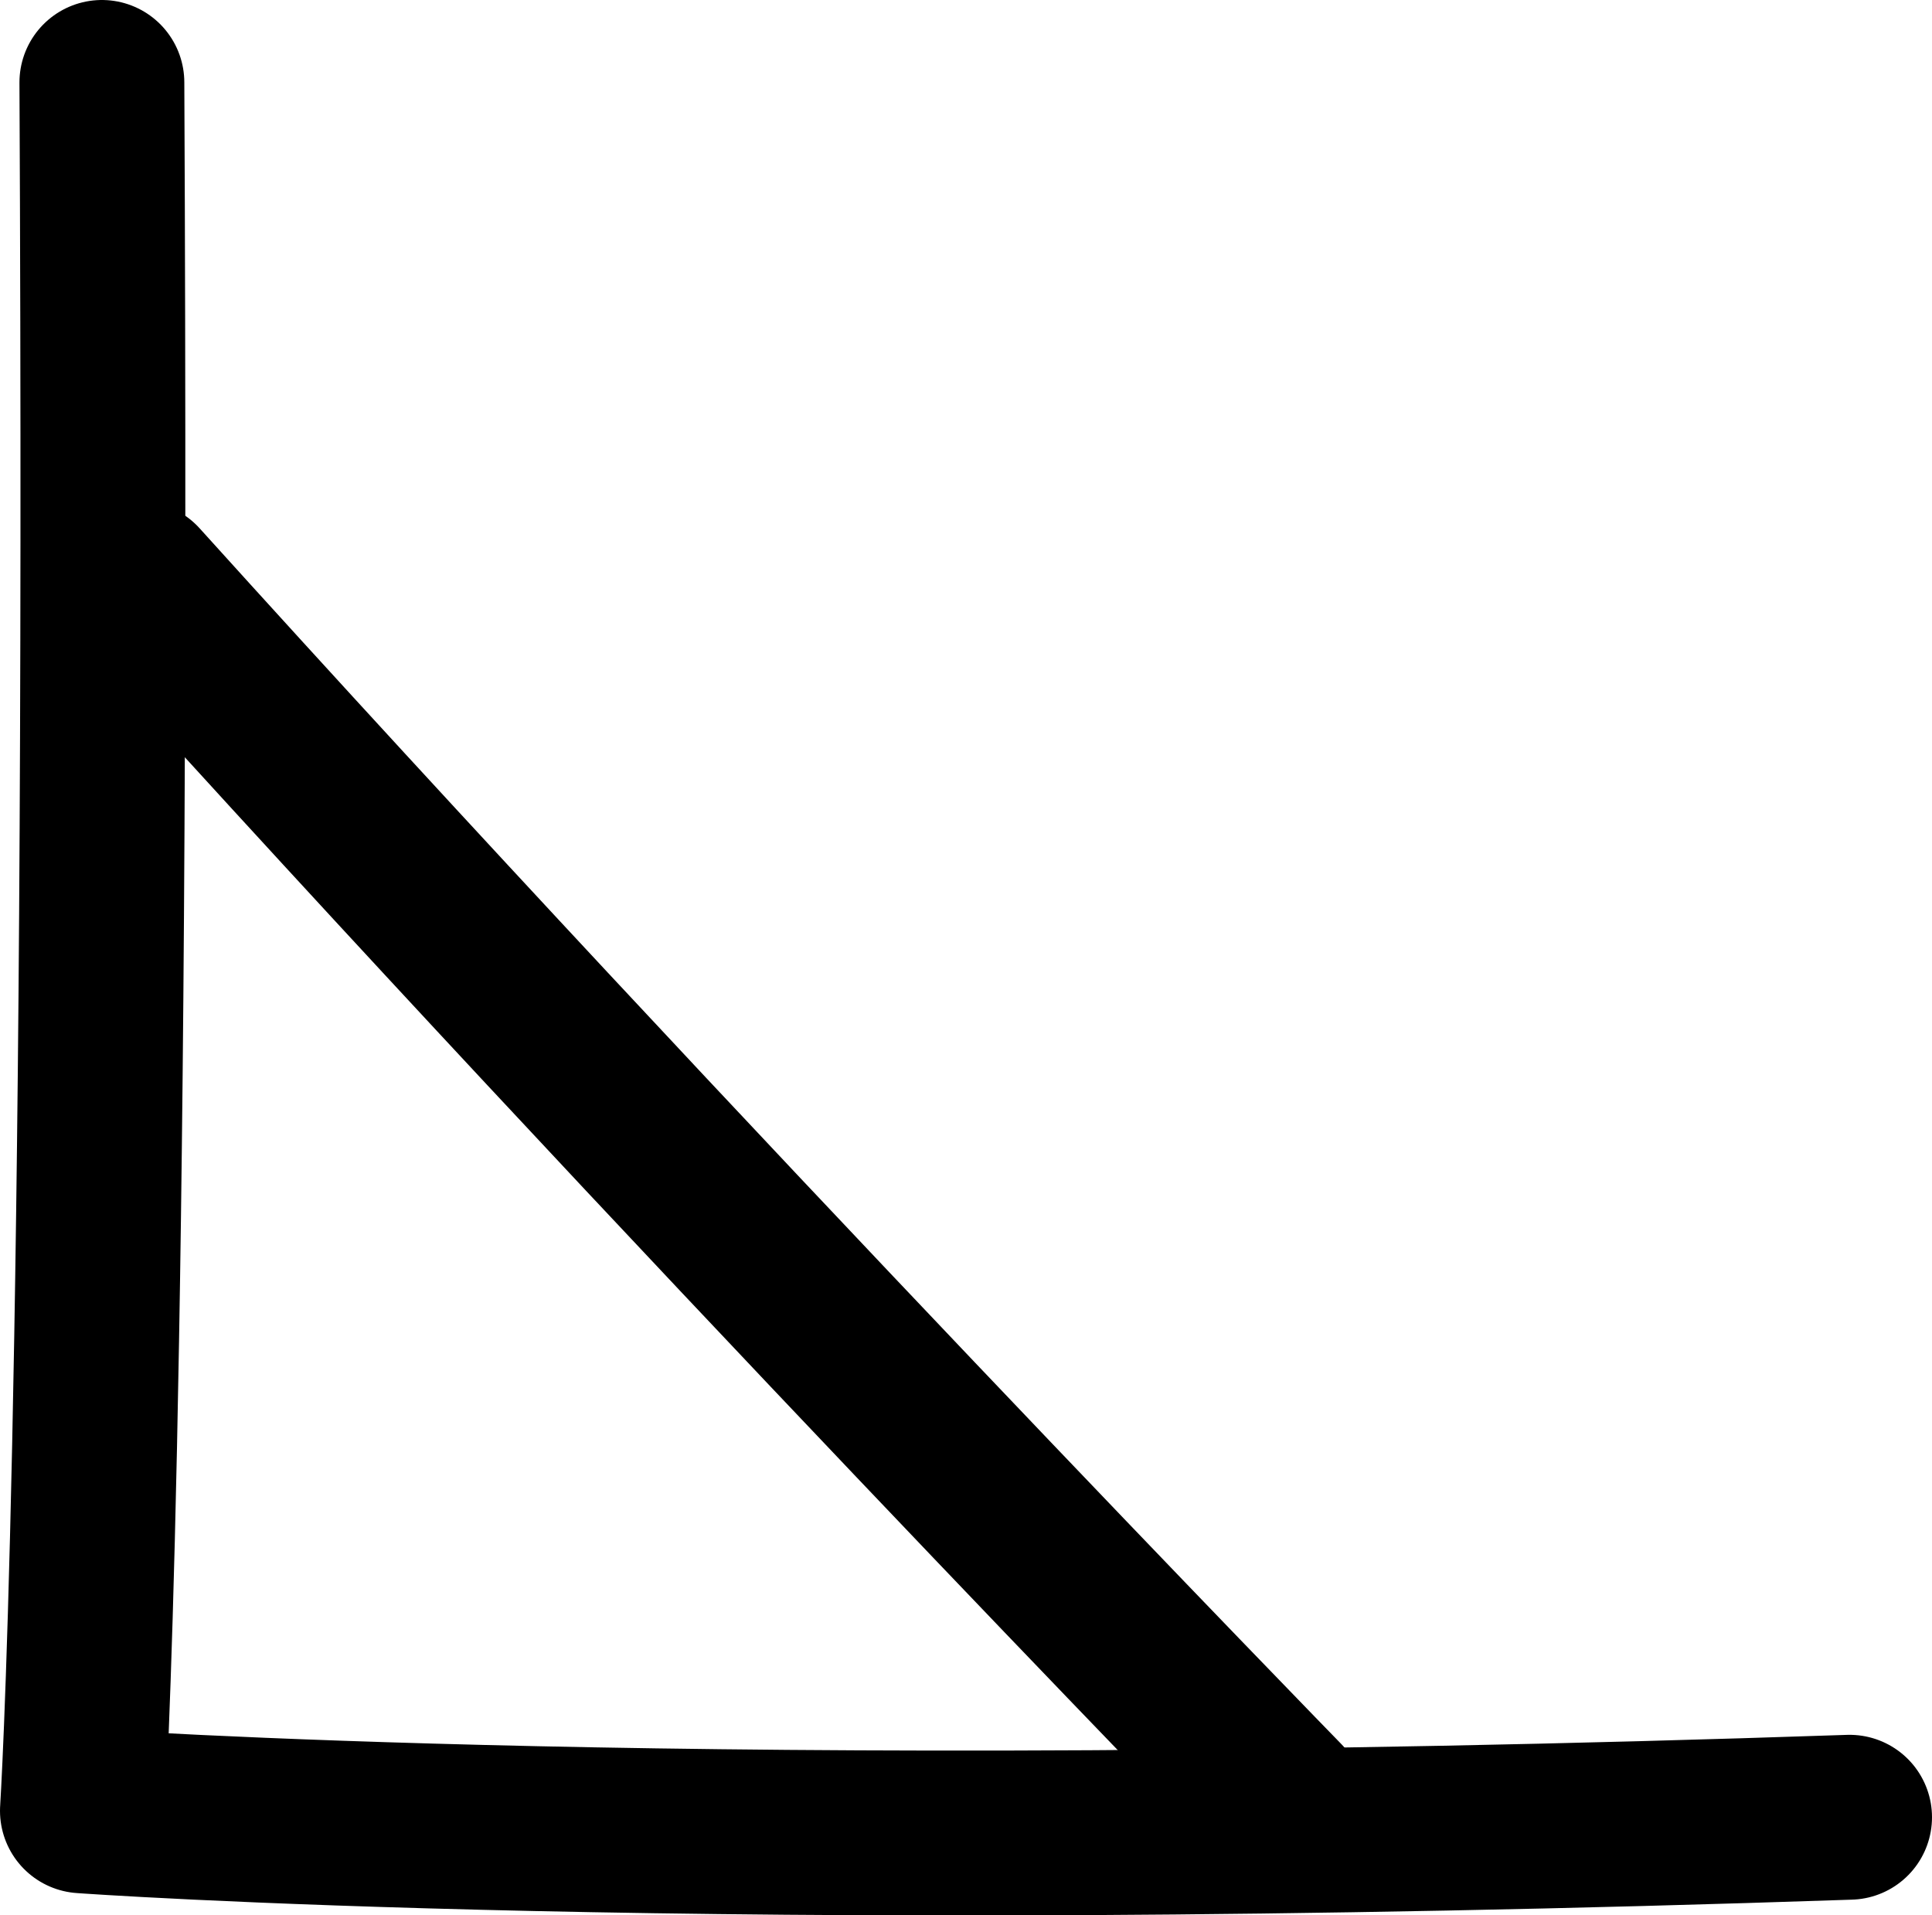 <svg
	width="11.719"
	height="11.618"
	viewBox="0 0 11.719 11.618"
	version="1.1"
	xmlns="http://www.w3.org/2000/svg"
	xmlns:unlws-renderer="https://github.com/Ists-Cilveks/UNLWS-renderer">
	<g
		transform="translate(-9.355,-6.567)"
		id="perceive">
		<path
			style="fill:none;stroke:#000000;stroke-width:1;stroke-linecap:round;stroke-linejoin:round;stroke-dasharray:none;stroke-opacity:1"
			d="M 9.973,7.067 C 10.012,15.156 9.855,17.551 9.855,17.551 c 0,0 3.769,0.275 10.719,0.039" />
		<path
			style="fill:none;stroke:#000000;stroke-width:1;stroke-linecap:round;stroke-linejoin:round;stroke-dasharray:none;stroke-opacity:1"
			d="m 10.195,10.107 c 3.313,3.667 6.938,7.388 6.938,7.388" />
	</g>
</svg>

